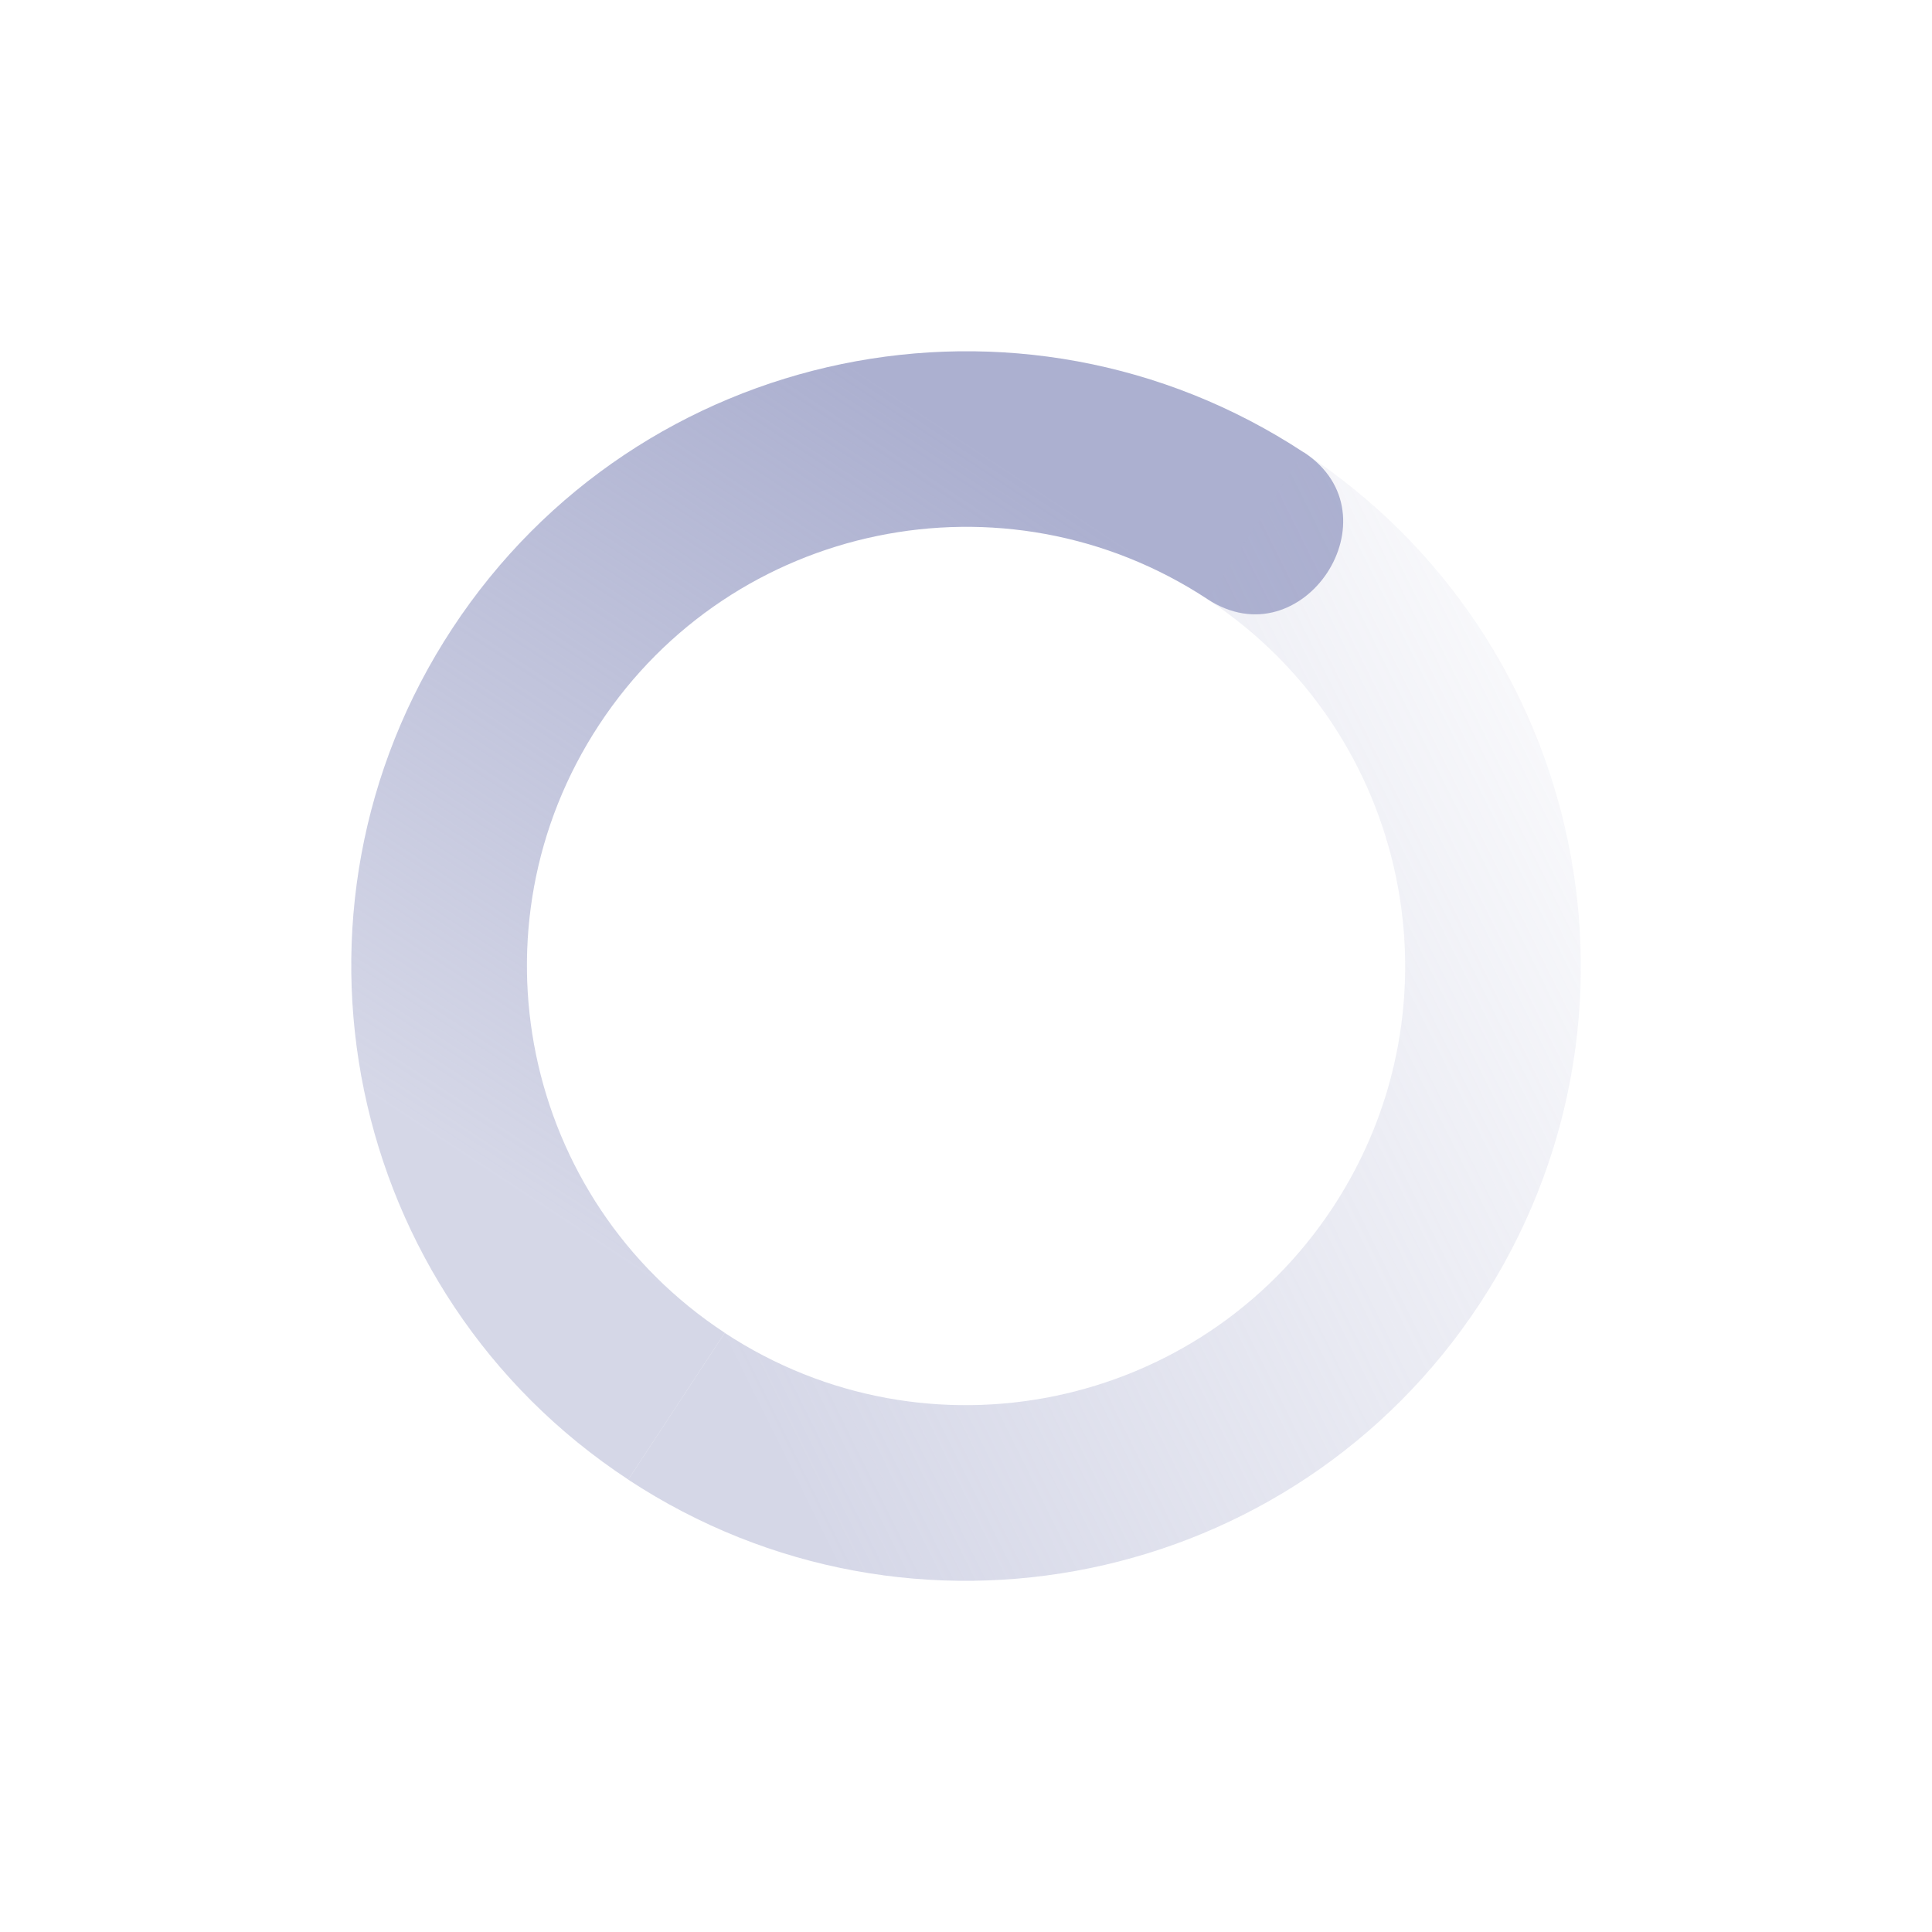 <svg xmlns="http://www.w3.org/2000/svg" width="22" height="22" version="1.1">
 <defs>
  <linearGradient id="linearGradient3605" x1="7" x2="19" y1="12" y2="5" gradientTransform="matrix(.549 -.835 -.835 -.549 14.432 27.62)" gradientUnits="userSpaceOnUse">
   <stop offset="0" stop-color="#acb0d0" stop-opacity=".5"/>
   <stop offset="1" stop-color="#acb0d0" stop-opacity="0"/>
  </linearGradient>
  <linearGradient id="linearGradient3611" x1="7" x2="17" y1="12" y2="12" gradientTransform="matrix(-.549 .835 .835 .549 7.568 -5.62)" gradientUnits="userSpaceOnUse">
   <stop offset="0" stop-color="#acb0d0"/>
   <stop offset="1" stop-color="#acb0d0" stop-opacity=".5"/>
  </linearGradient>
 </defs>
 <path fill="url(#linearGradient3611)" d="m14.847 5.152c-3.23-2.124-7.571-1.228-9.695 2.002-2.124 3.229-1.228 7.571 2.002 9.694l1.099-1.671c-2.307-1.517-2.947-4.618-1.43-6.925 1.517-2.307 4.617-2.947 6.926-1.43 1.086 0.714 2.185-0.957 1.099-1.671z"/>
 <path fill="url(#linearGradient3605)" d="m14.847 5.152-1.099 1.671c2.307 1.517 2.947 4.618 1.43 6.925s-4.618 2.947-6.925 1.43l-1.099 1.671c3.23 2.124 7.571 1.228 9.695-2.002s1.228-7.571-2.002-9.695z"/>
</svg>
